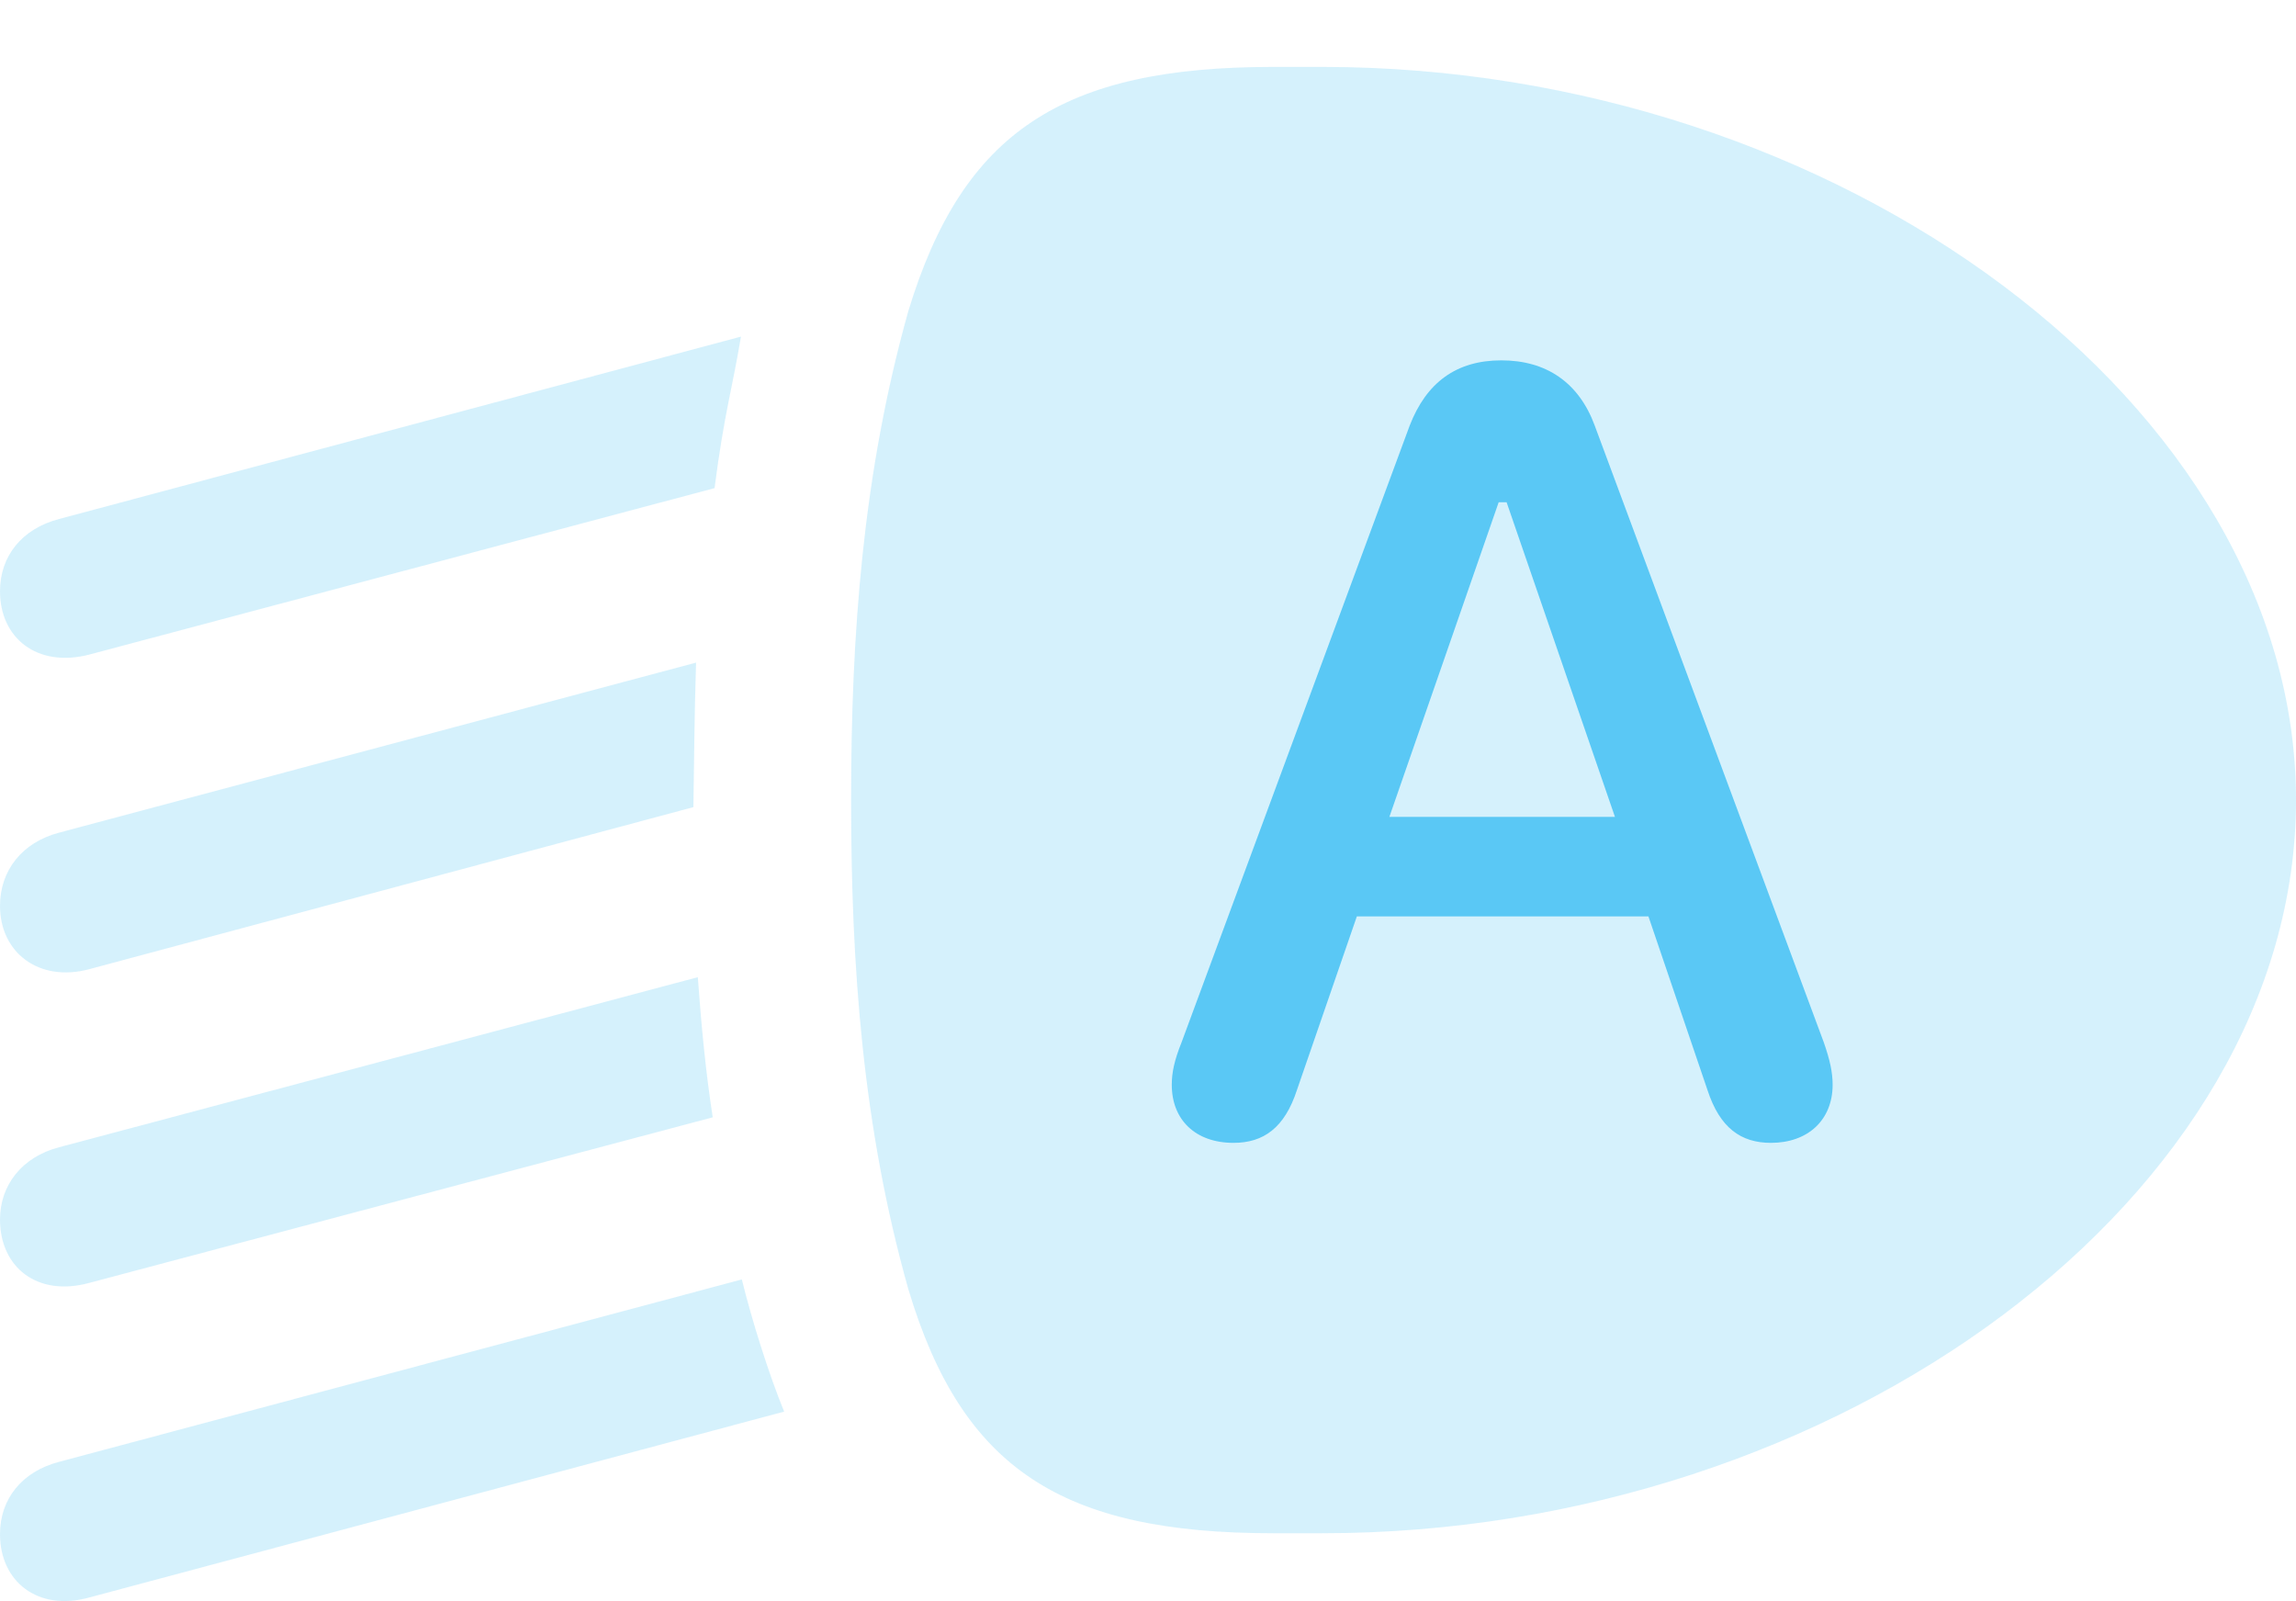 <?xml version="1.0" encoding="UTF-8"?>
<!--Generator: Apple Native CoreSVG 175.5-->
<!DOCTYPE svg
PUBLIC "-//W3C//DTD SVG 1.1//EN"
       "http://www.w3.org/Graphics/SVG/1.1/DTD/svg11.dtd">
<svg version="1.1" xmlns="http://www.w3.org/2000/svg" xmlns:xlink="http://www.w3.org/1999/xlink" width="31.811" height="22.18">
 <g>
  <rect height="22.18" opacity="0" width="31.811" x="0" y="0"/>
  <path d="M11.792 11.084C11.792 13.379 11.951 15.613 12.585 17.859C13.33 20.349 14.71 21.24 17.639 21.24L18.323 21.24C25.476 21.24 31.811 16.565 31.811 11.084C31.811 5.615 25.476 0.927 18.323 0.927L17.639 0.927C14.722 0.927 13.342 1.819 12.585 4.309C11.951 6.567 11.792 8.801 11.792 11.084ZM0.818 7.19C0.305 7.324 0 7.702 0 8.191C0 8.838 0.513 9.253 1.233 9.069L9.9 6.762C10.034 5.725 10.144 5.395 10.266 4.663ZM0.818 11.535C0.305 11.67 0 12.06 0 12.549C0 13.195 0.537 13.611 1.233 13.427L9.607 11.181C9.619 10.473 9.619 9.973 9.644 9.179ZM0.818 15.893C0.305 16.027 0 16.418 0 16.894C0 17.553 0.513 17.968 1.233 17.773L9.875 15.478C9.778 14.856 9.717 14.209 9.668 13.537ZM0.818 20.251C0.305 20.385 0 20.764 0 21.252C0 21.911 0.525 22.326 1.233 22.131L10.864 19.555C10.645 19.018 10.413 18.274 10.278 17.724Z" fill="#5ac8f5" fill-opacity="0.25"/>
  <path d="M17.09 15.832C16.565 15.832 16.235 15.515 16.235 15.027C16.235 14.856 16.272 14.685 16.37 14.441L19.531 5.896C19.763 5.298 20.178 4.992 20.801 4.992C21.423 4.992 21.875 5.298 22.095 5.896L25.269 14.441C25.354 14.685 25.391 14.856 25.391 15.027C25.391 15.515 25.049 15.832 24.536 15.832C24.121 15.832 23.828 15.625 23.657 15.1L22.839 12.695L18.799 12.695L17.969 15.1C17.798 15.625 17.505 15.832 17.09 15.832ZM19.25 11.316L22.375 11.316L20.874 6.958L20.764 6.958Z" fill="#5ac8f5"/>
 </g>
</svg>
